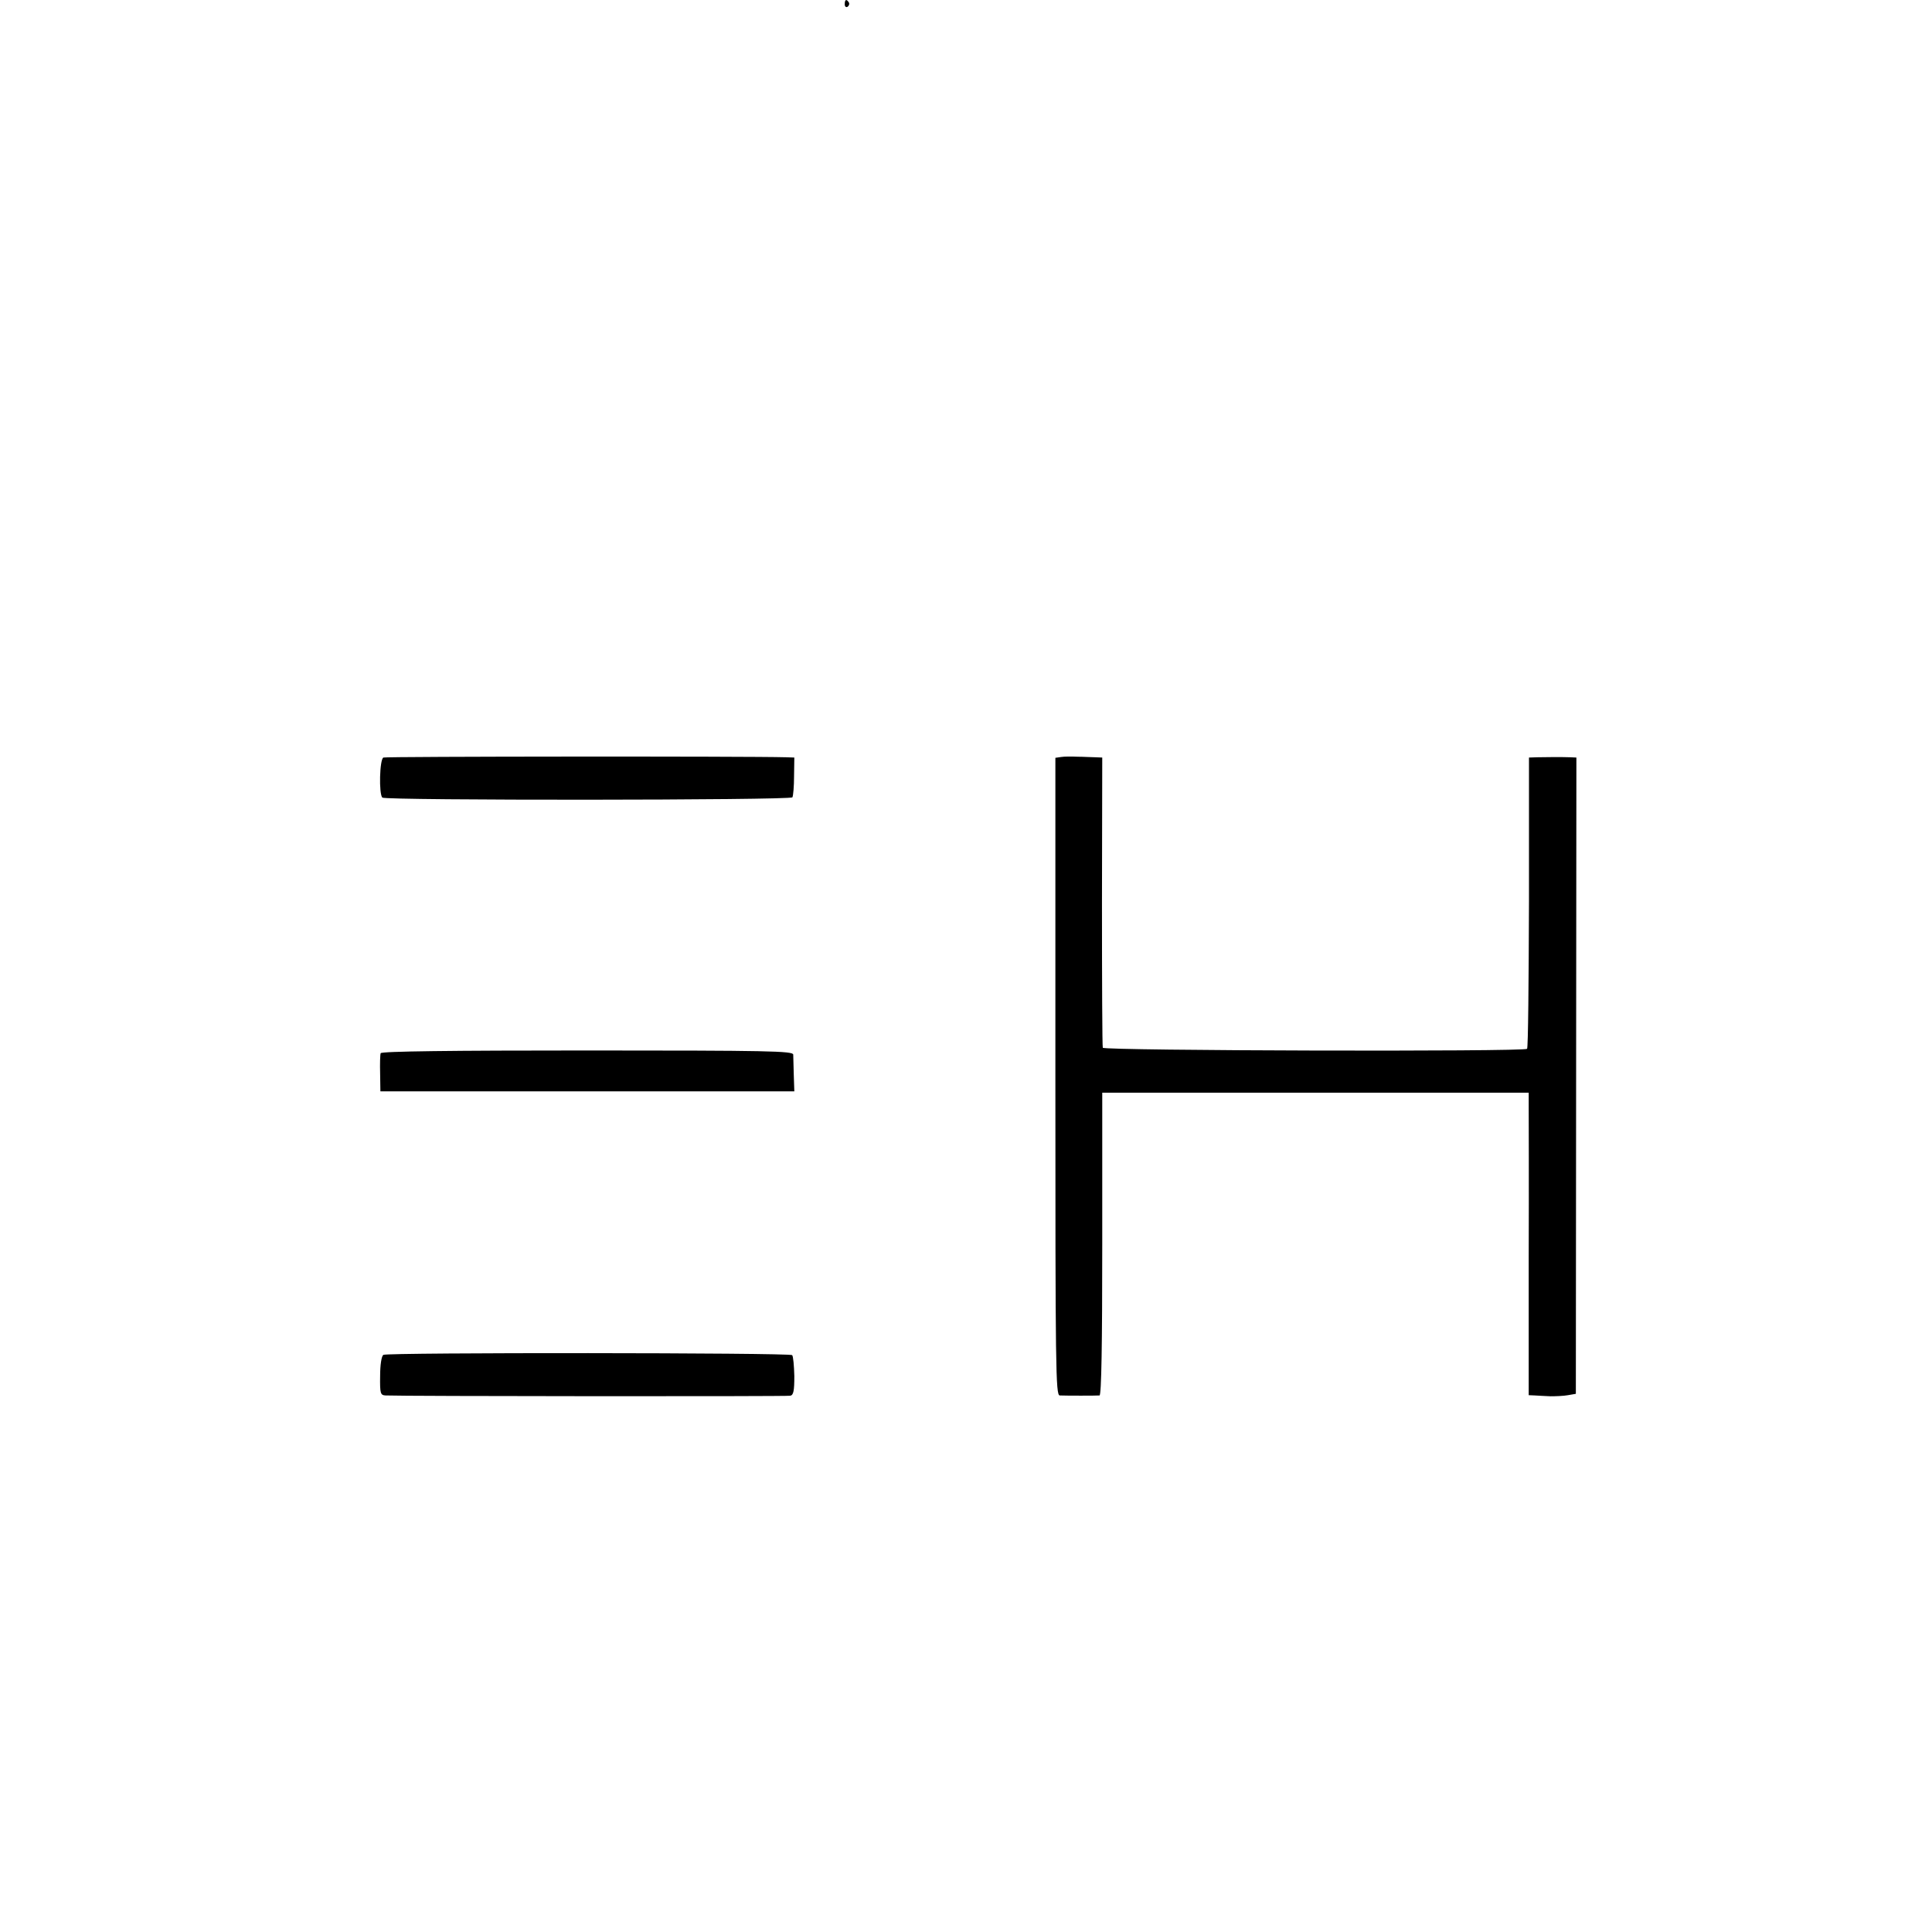 <?xml version="1.0" standalone="no"?>
<!DOCTYPE svg PUBLIC "-//W3C//DTD SVG 20010904//EN"
 "http://www.w3.org/TR/2001/REC-SVG-20010904/DTD/svg10.dtd">
<svg version="1.0" xmlns="http://www.w3.org/2000/svg"
 width="709pt" height="709pt" viewBox="0 0 709 709"
 preserveAspectRatio="xMidYMid meet">
<g transform="translate(0,709) scale(0.1,-0.1)"
fill="#000000" stroke="none">
<path d="M3100 7074 c0 -8 5 -12 10 -9 6 4 8 11 5 16 -9 14 -15 11 -15 -7z"/>
<path d="M1407 4310 c-14 -6 -17 -133 -4 -147 12 -11 1498 -10 1505 1 3 6 6
41 6 78 l1 68 -30 1 c-142 4 -1469 3 -1478 -1z"/>
<path d="M3894 4312 l-21 -3 0 -1170 c0 -1072 1 -1169 16 -1170 23 -1 134 -1
146 0 7 1 10 190 10 556 l0 555 782 0 783 0 0 -52 c0 -29 1 -279 0 -555 l0
-503 23 -1 c12 -1 38 -2 57 -3 19 0 48 1 64 4 l29 5 1 1168 1 1167 -22 1 c-29
1 -85 1 -122 0 l-30 -1 0 -531 c-1 -293 -3 -535 -7 -538 -10 -11 -1553 -7
-1557 4 -2 5 -3 247 -3 537 l1 528 -25 1 c-14 0 -43 2 -65 2 -22 1 -50 1 -61
-1z"/>
<path d="M1397 3225 c-2 -5 -3 -39 -2 -75 l1 -65 759 0 760 0 -2 60 c-1 33 -2
67 -2 75 -1 13 -91 15 -756 15 -495 0 -756 -3 -758 -10z"/>
<path d="M1407 2118 c-7 -4 -12 -37 -12 -77 -1 -65 1 -71 20 -72 60 -3 1472
-4 1485 -1 12 2 15 18 15 72 -1 38 -4 73 -8 77 -10 9 -1485 10 -1500 1z"/>
</g>
</svg>
